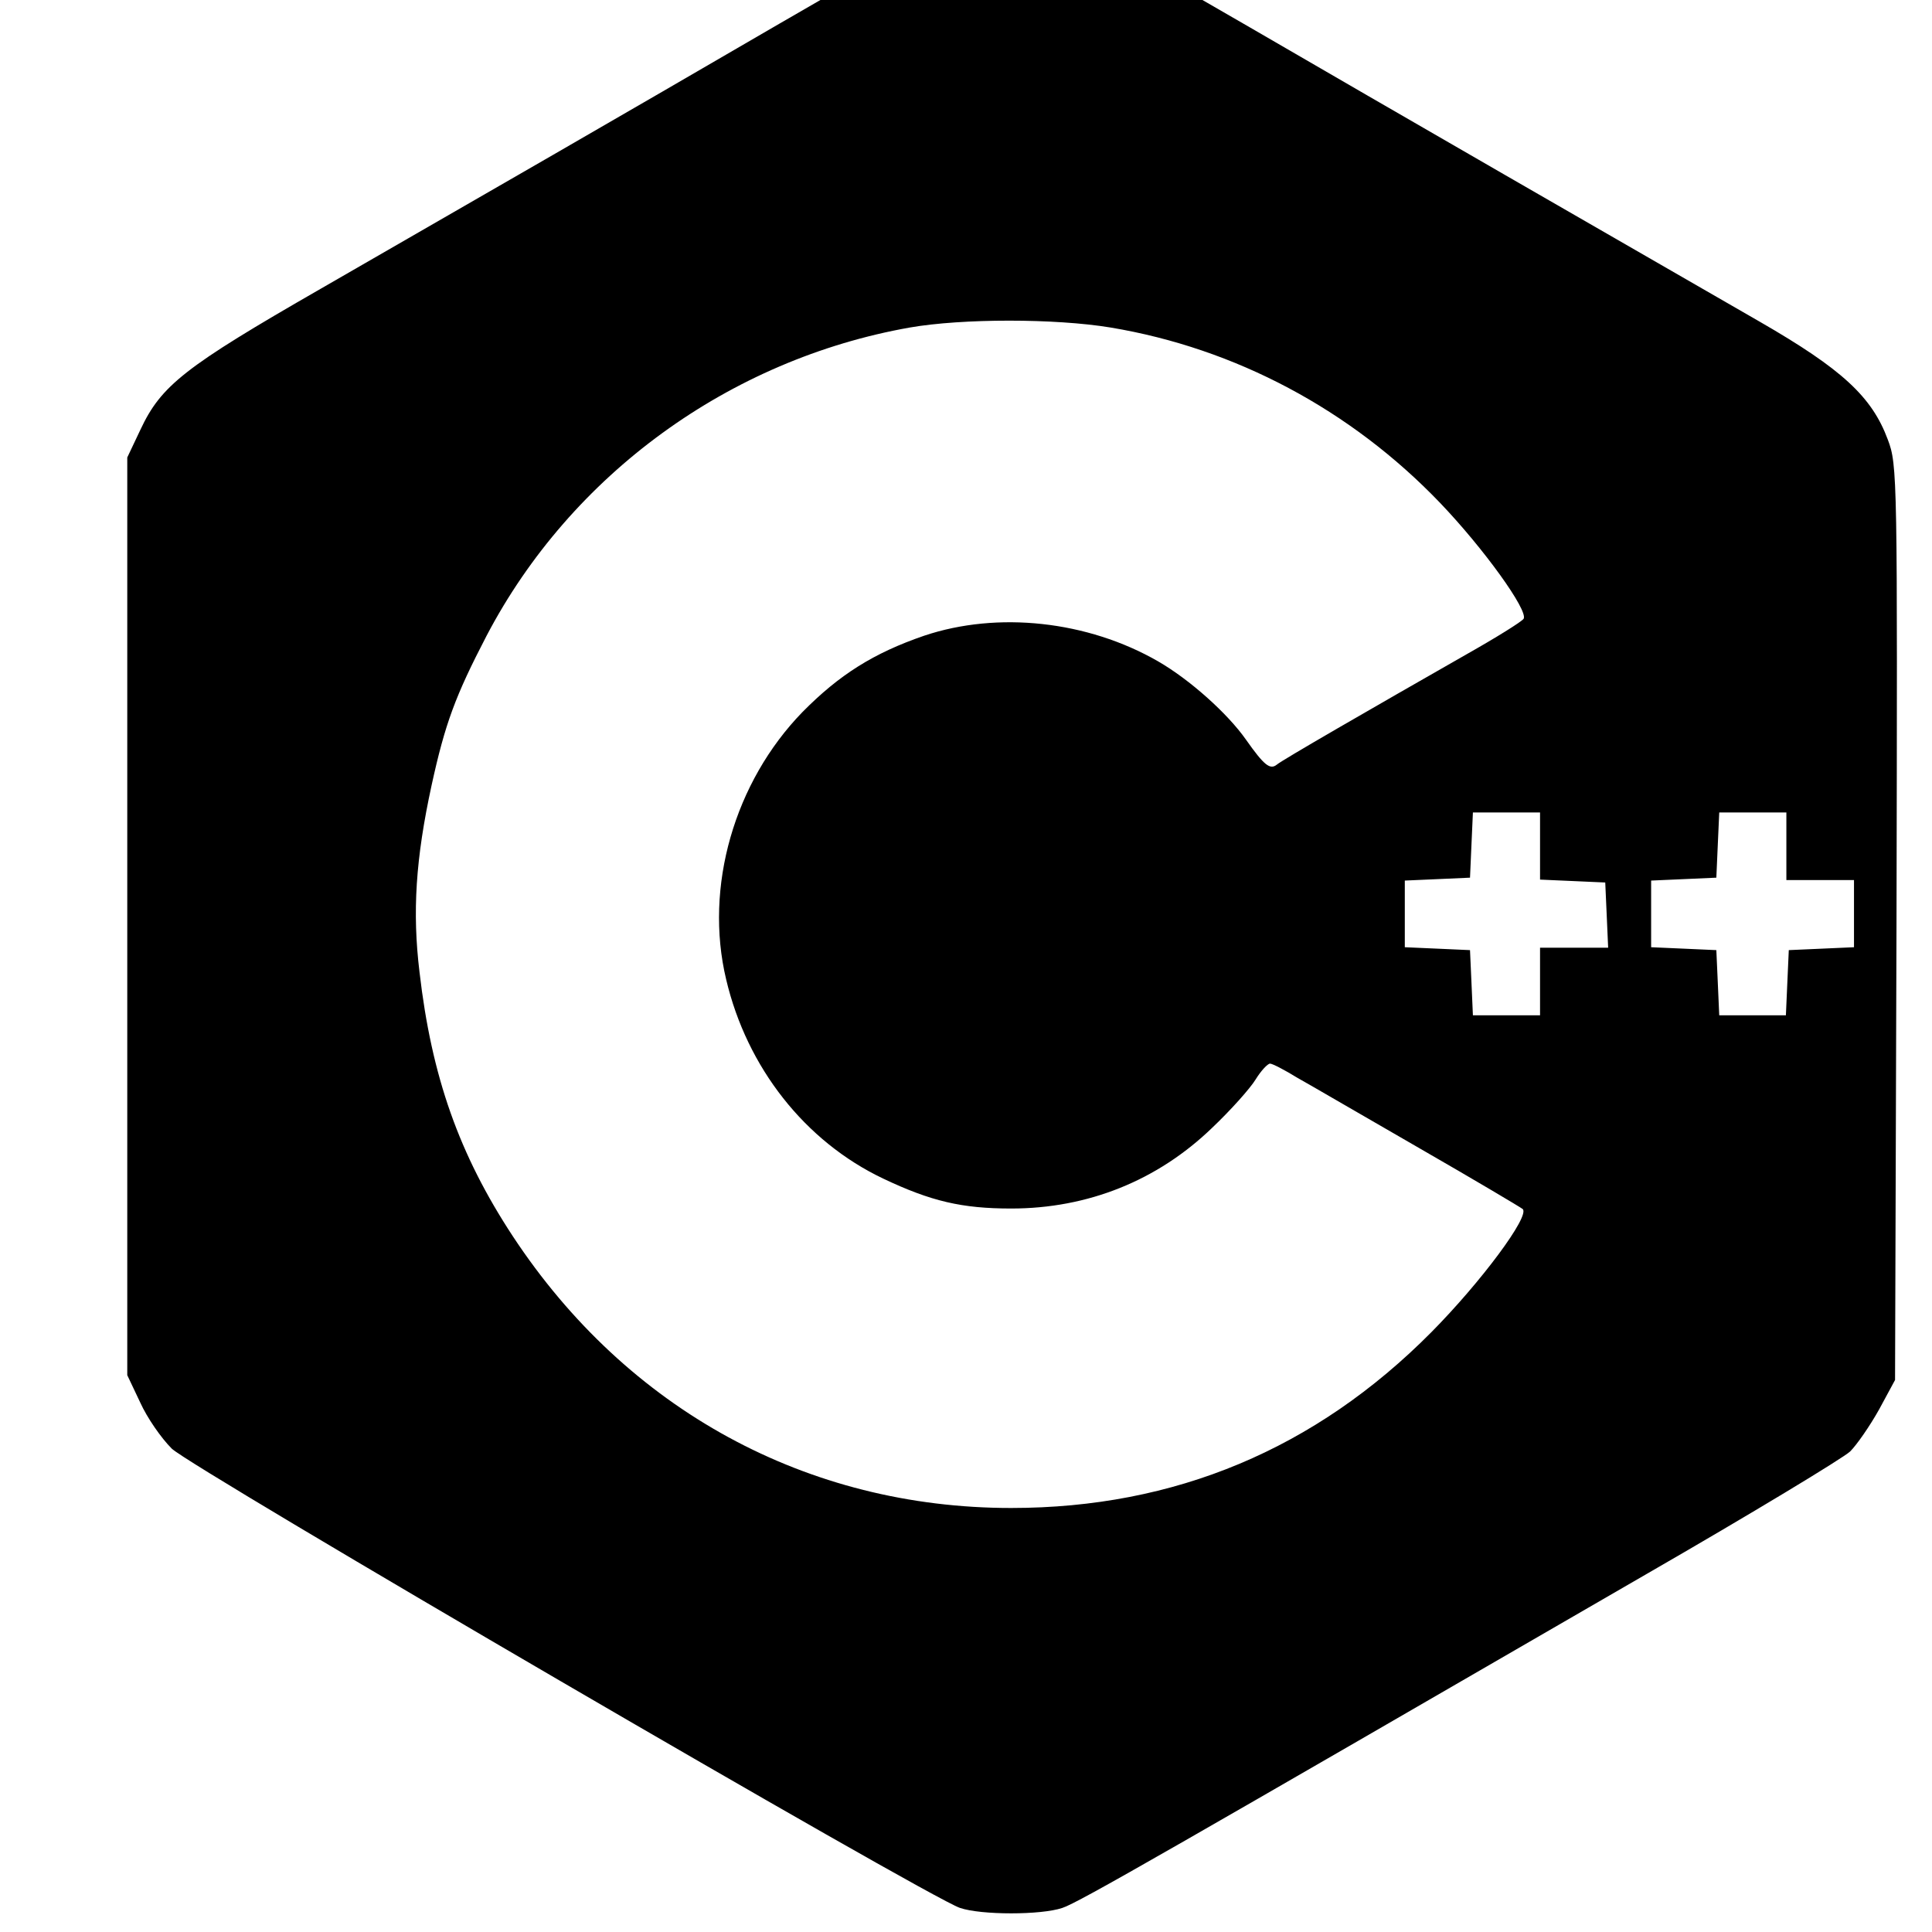 <?xml version="1.0" encoding="UTF-8" standalone="no"?>
<!-- Created with Inkscape (http://www.inkscape.org/) -->

<svg
   xmlns:dc="http://purl.org/dc/elements/1.1/"
   xmlns:cc="http://creativecommons.org/ns#"
   xmlns:rdf="http://www.w3.org/1999/02/22-rdf-syntax-ns#"
   xmlns:svg="http://www.w3.org/2000/svg"
   xmlns="http://www.w3.org/2000/svg"
   xmlns:sodipodi="http://sodipodi.sourceforge.net/DTD/sodipodi-0.dtd"
   xmlns:inkscape="http://www.inkscape.org/namespaces/inkscape"
   width="32"
   height="32"
   id="svg3392"
   version="1.1"
   inkscape:version="0.91 r13725"
   viewBox="0 0 32 32"
   sodipodi:docname="cpp.svg">
  <defs
     id="defs3394" />
  <sodipodi:namedview
     id="base"
     pagecolor="#ffffff"
     bordercolor="#666666"
     borderopacity="1.0"
     inkscape:pageopacity="0.0"
     inkscape:pageshadow="2"
     inkscape:zoom="11.313709"
     inkscape:cx="21.825712"
     inkscape:cy="17.039809"
     inkscape:current-layer="layer1"
     showgrid="true"
     inkscape:grid-bbox="true"
     inkscape:document-units="px"
     inkscape:window-width="1366"
     inkscape:window-height="717"
     inkscape:window-x="0"
     inkscape:window-y="0"
     inkscape:window-maximized="1" />
  <g
     id="layer1"
     inkscape:label="Layer 1"
     inkscape:groupmode="layer">
    <g
       style="fill:#000000;stroke:none"
       transform="matrix(0.008,0,0,-0.008,0.868,33.057)"
       id="g18">
      <path
         inkscape:connector-curvature="0"
         d="m 1900,4296 c -42,-11 -103,-44 -395,-213 C 1163,3884 911,3739 555,3534 273,3372 225,3334 182,3242 l -27,-57 0,-950 0,-950 27,-57 c 14,-31 43,-73 65,-95 39,-39 1564,-928 1632,-951 44,-15 168,-15 212,0 32,10 233,126 1209,691 217,125 407,240 422,254 14,14 41,53 60,87 l 33,61 3,947 c 2,928 2,947 -18,1000 -33,89 -95,146 -265,244 -273,157 -778,448 -1055,609 -74,43 -189,109 -254,146 -153,87 -223,103 -326,75 z m 291,-842 c 258,-43 497,-170 682,-363 90,-94 183,-223 173,-240 -4,-6 -57,-39 -119,-74 -198,-113 -382,-219 -392,-228 -14,-11 -26,-2 -64,52 -38,54 -116,124 -182,162 -146,84 -332,104 -484,53 -105,-36 -176,-81 -252,-158 -141,-145 -204,-362 -158,-554 43,-182 163,-335 325,-412 99,-47 163,-62 265,-62 159,0 303,58 416,167 39,37 79,82 90,100 11,18 25,33 30,33 5,0 30,-13 56,-29 27,-15 140,-81 253,-146 113,-65 209,-122 214,-126 16,-14 -87,-152 -189,-255 -240,-242 -531,-364 -870,-364 -422,0 -795,203 -1032,563 -111,169 -168,330 -193,547 -15,124 -8,234 25,386 28,128 49,185 114,310 175,334 503,572 876,638 109,19 301,19 416,0 z m 889,-1074 0,-69 68,-3 67,-3 3,-67 3,-68 -71,0 -70,0 0,-70 0,-70 -70,0 -69,0 -3,68 -3,67 -67,3 -68,3 0,69 0,69 68,3 67,3 3,68 3,67 69,0 70,0 0,-70 z m 510,0 0,-70 70,0 70,0 0,-70 0,-69 -67,-3 -68,-3 -3,-67 -3,-68 -69,0 -69,0 -3,68 -3,67 -67,3 -68,3 0,69 0,69 68,3 67,3 3,68 3,67 69,0 70,0 0,-70 z"
         id="path22" />
    </g>
  </g>
</svg>
